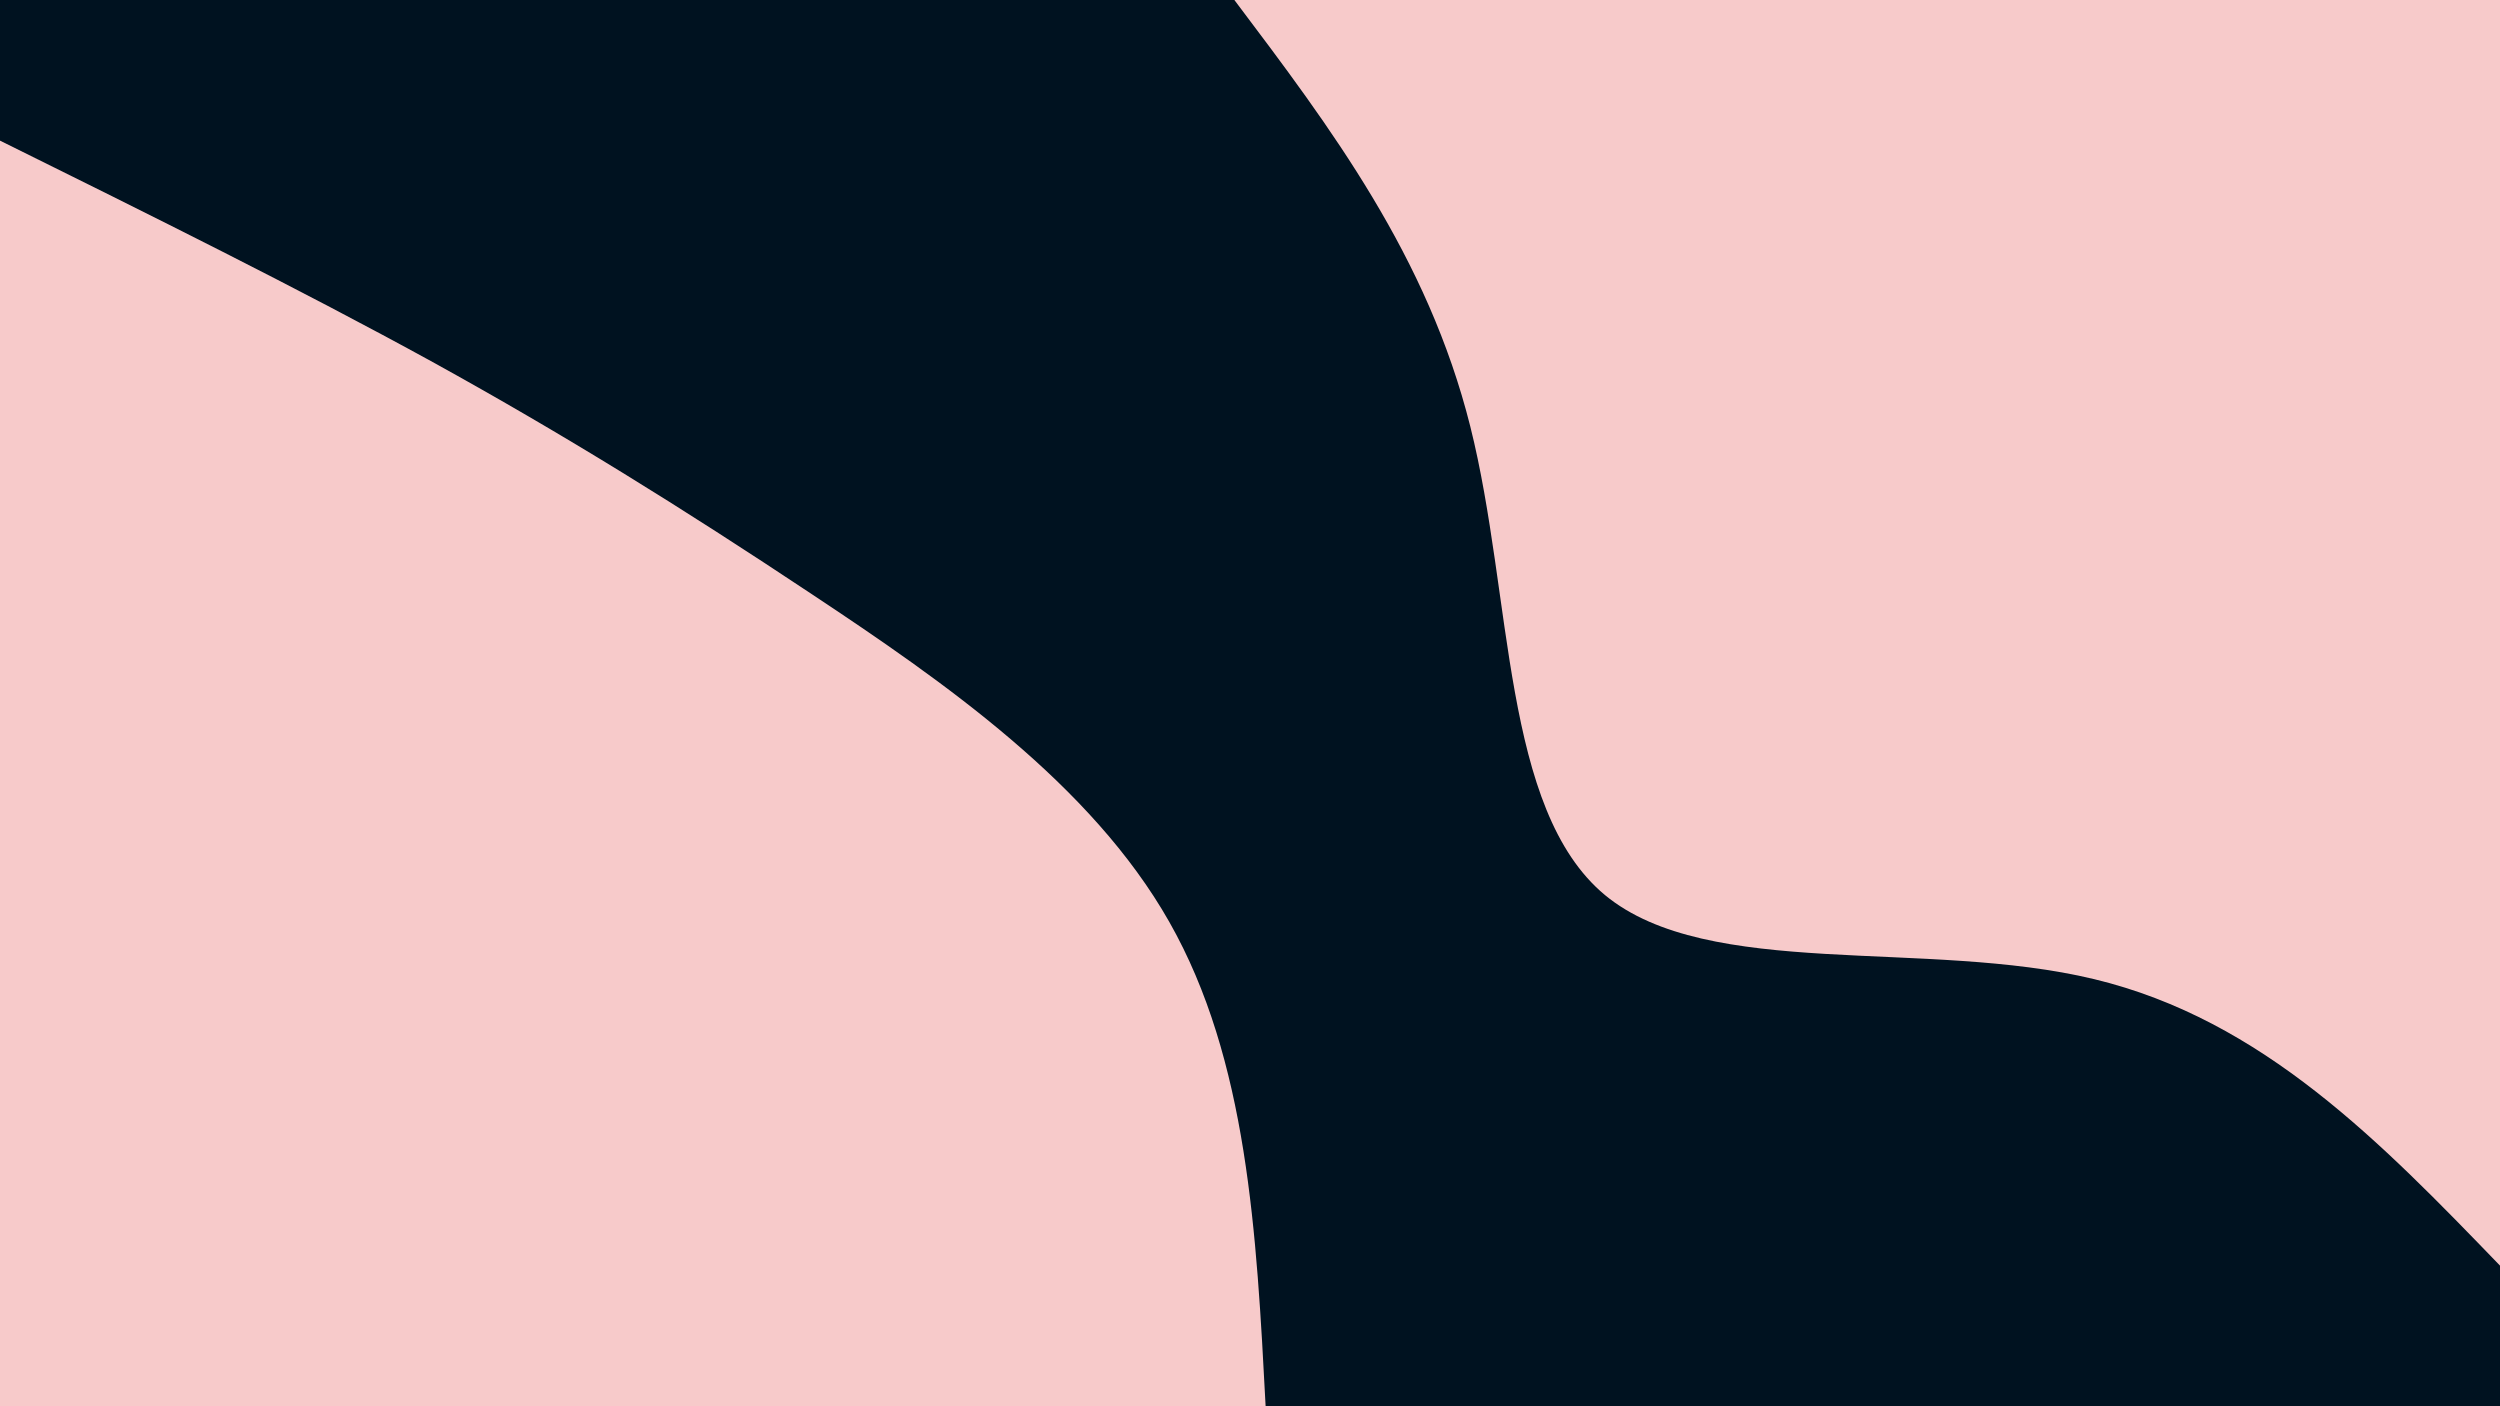 <svg id="visual" viewBox="0 0 960 540" width="960" height="540" xmlns="http://www.w3.org/2000/svg" version="1.1"><rect x="0" y="0" width="960" height="540" fill="#001220"></rect><defs><linearGradient id="grad1_0" x1="43.8%" y1="0%" x2="100%" y2="100%"><stop offset="14.444%" stop-color="#001220" stop-opacity="1"></stop><stop offset="85.556%" stop-color="#001220" stop-opacity="1"></stop></linearGradient></defs><defs><linearGradient id="grad2_0" x1="0%" y1="0%" x2="56.3%" y2="100%"><stop offset="14.444%" stop-color="#001220" stop-opacity="1"></stop><stop offset="85.556%" stop-color="#001220" stop-opacity="1"></stop></linearGradient></defs><g transform="translate(960, 0)"><path d="M0 486C-45.6 438.8 -91.1 391.6 -155.8 376C-220.4 360.4 -304 376.5 -343.7 343.7C-383.3 310.8 -379 229.2 -395.4 163.8C-411.8 98.4 -448.9 49.2 -486 0L0 0Z" fill="#F7CACA"></path></g><g transform="translate(0, 540)"><path d="M0 -486C57.6 -457.5 115.1 -429 166.1 -401C217 -372.9 261.4 -345.3 311.8 -311.8C362.3 -278.3 419 -238.9 449 -186C479.1 -133 482.5 -66.5 486 0L0 0Z" fill="#F7CACA"></path></g></svg>